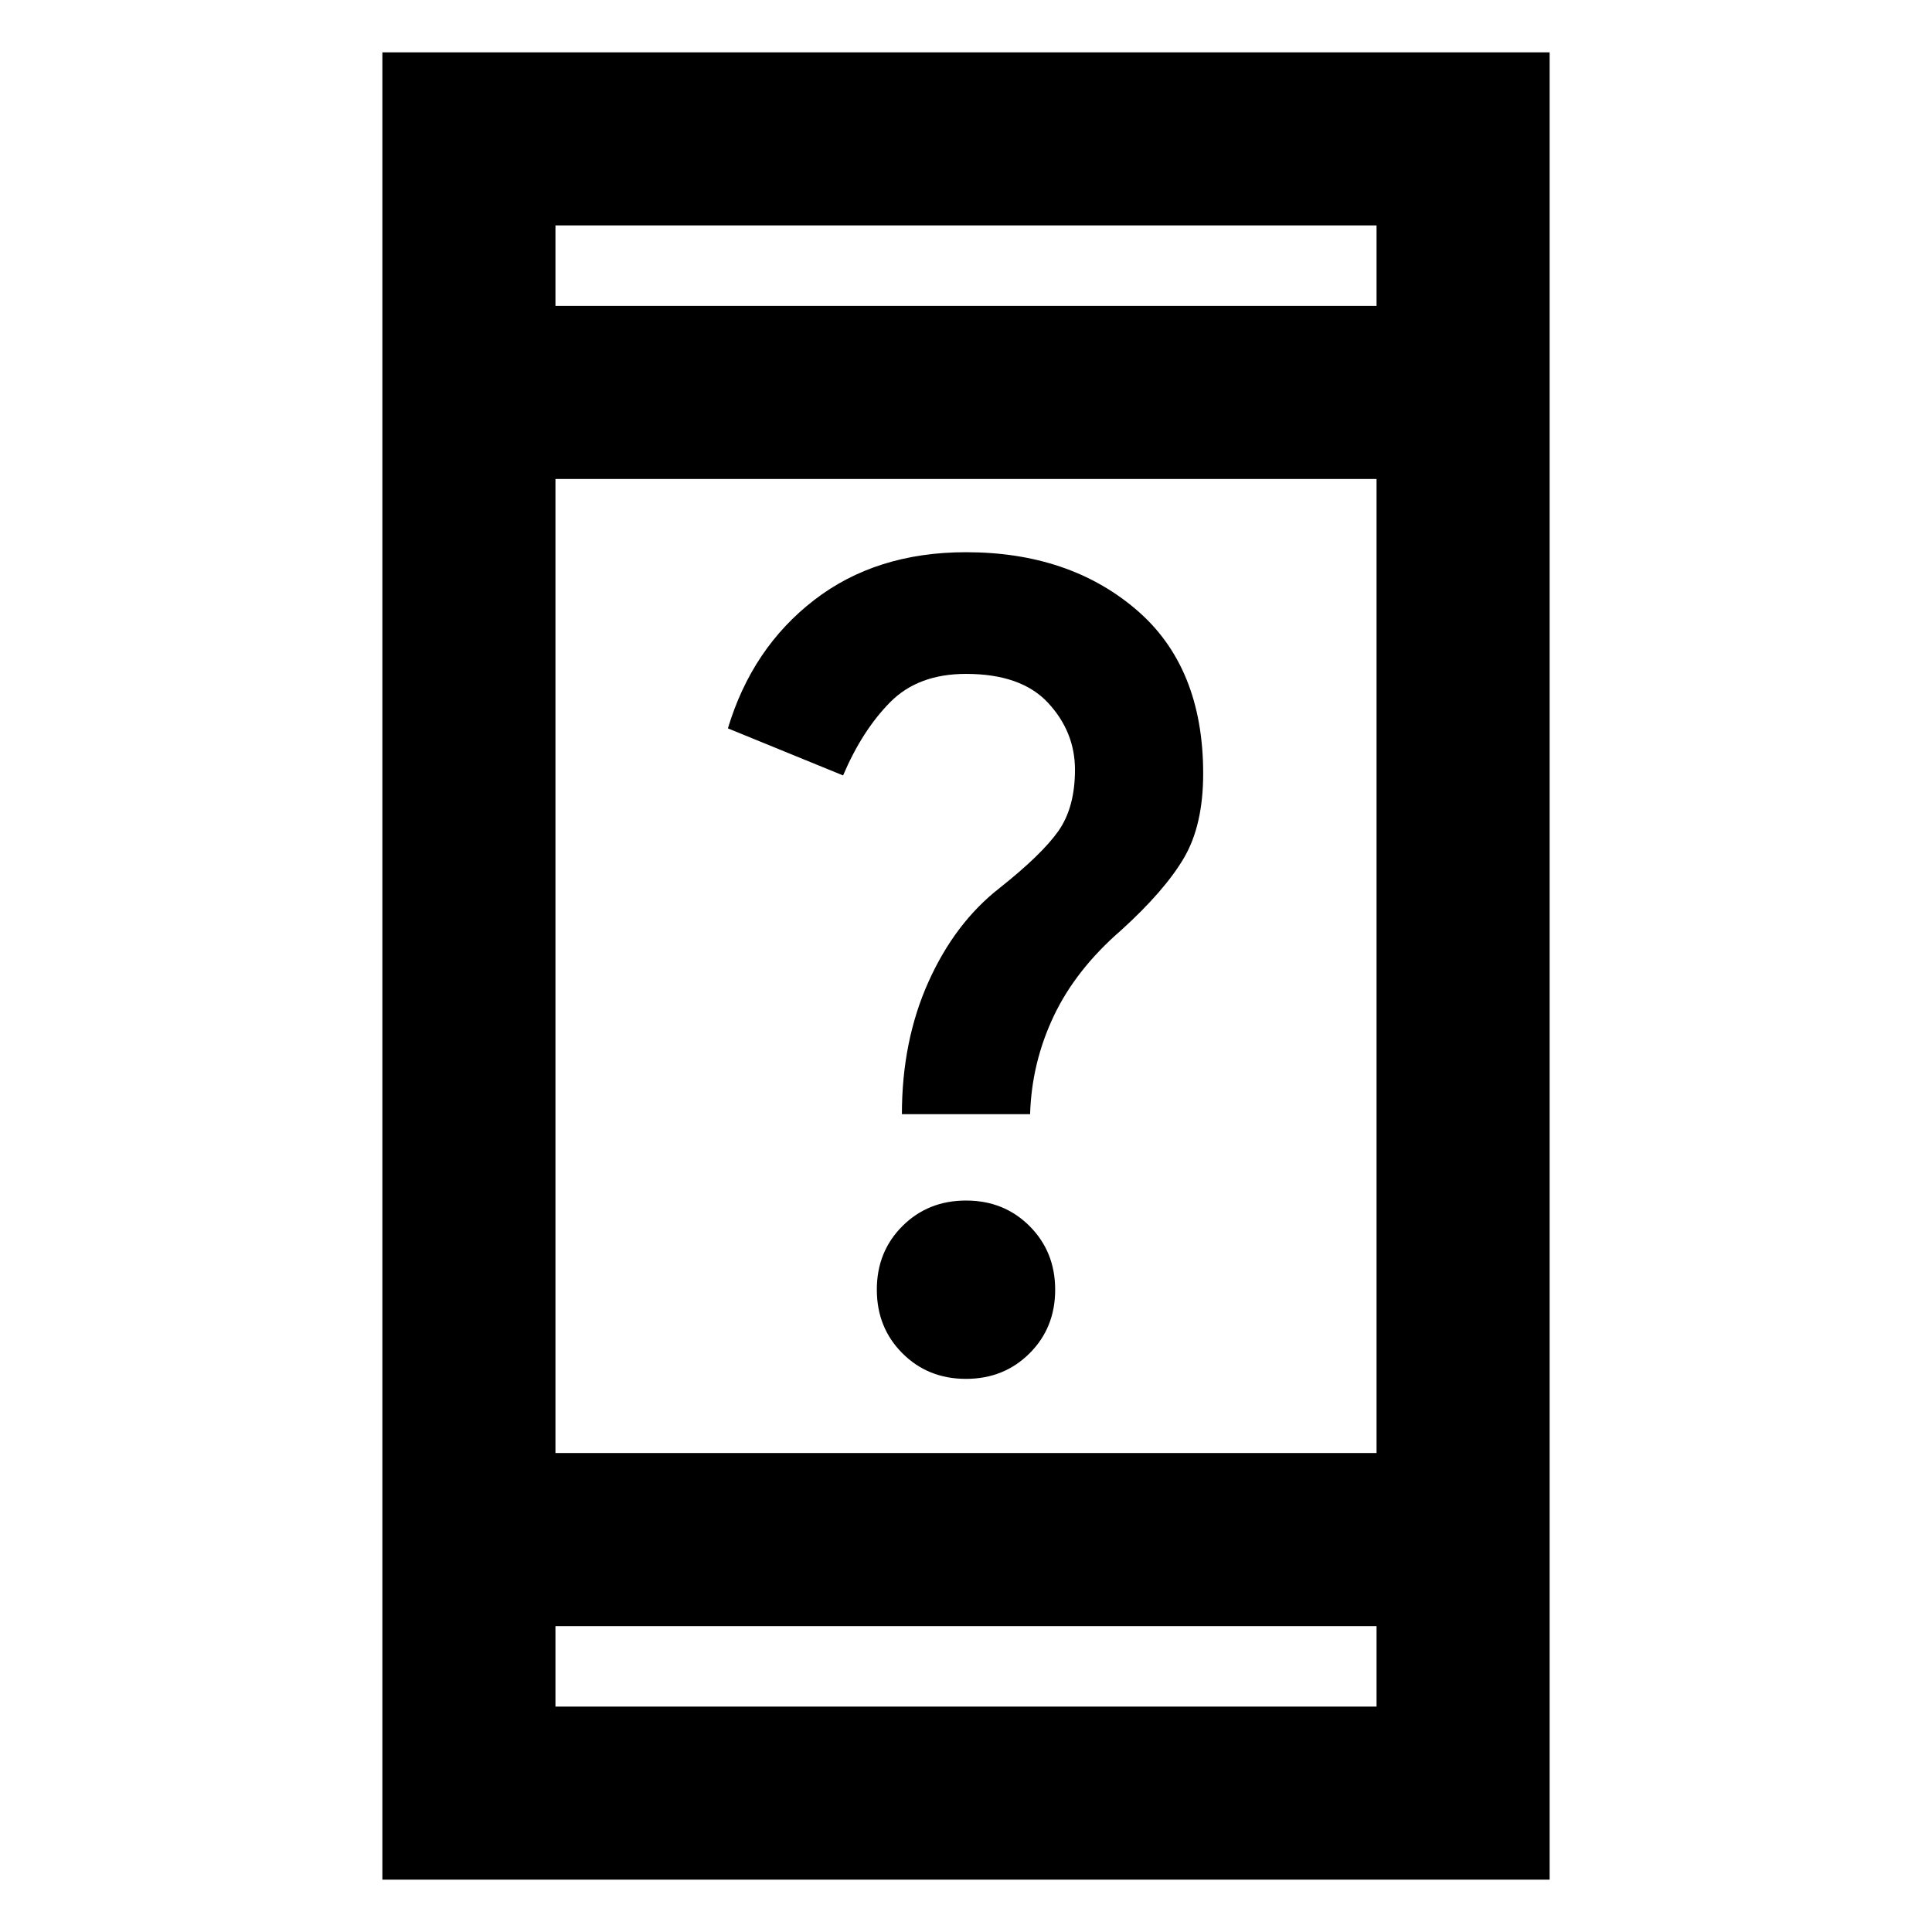<svg xmlns="http://www.w3.org/2000/svg" height="24" viewBox="0 -960 960 960" width="24"><path d="M479.97-274.85q-18.89 0-31.58-12.72-12.7-12.71-12.7-31.61t12.72-31.59q12.72-12.69 31.62-12.69 18.89 0 31.58 12.72 12.7 12.72 12.7 31.61 0 18.9-12.72 31.59-12.72 12.69-31.62 12.69Zm-31.82-131.53q0-36.31 13.16-65.66 13.15-29.34 35.31-46.65 21.15-16.77 29.34-28.46 8.19-11.7 8.19-30.38 0-18.78-13.34-33.2-13.35-14.42-40.81-14.42-23.76 0-37.65 14.03-13.89 14.04-23.43 36.43l-57.23-23.39q12-39.92 42.82-63.73 30.81-23.8 75.49-23.8 51.08 0 84.46 28.42 33.39 28.42 33.39 81.58 0 25.61-9.54 41.88-9.54 16.27-31.25 35.98-22.52 19.52-33.48 42.67-10.97 23.16-11.73 48.7h-63.7ZM190-26v-908h580v908H190Zm86-126v40h408v-40H276Zm0-86h408v-484H276v484Zm0-570h408v-40H276v40Zm0 0v-40 40Zm0 656v40-40Z"/></svg>